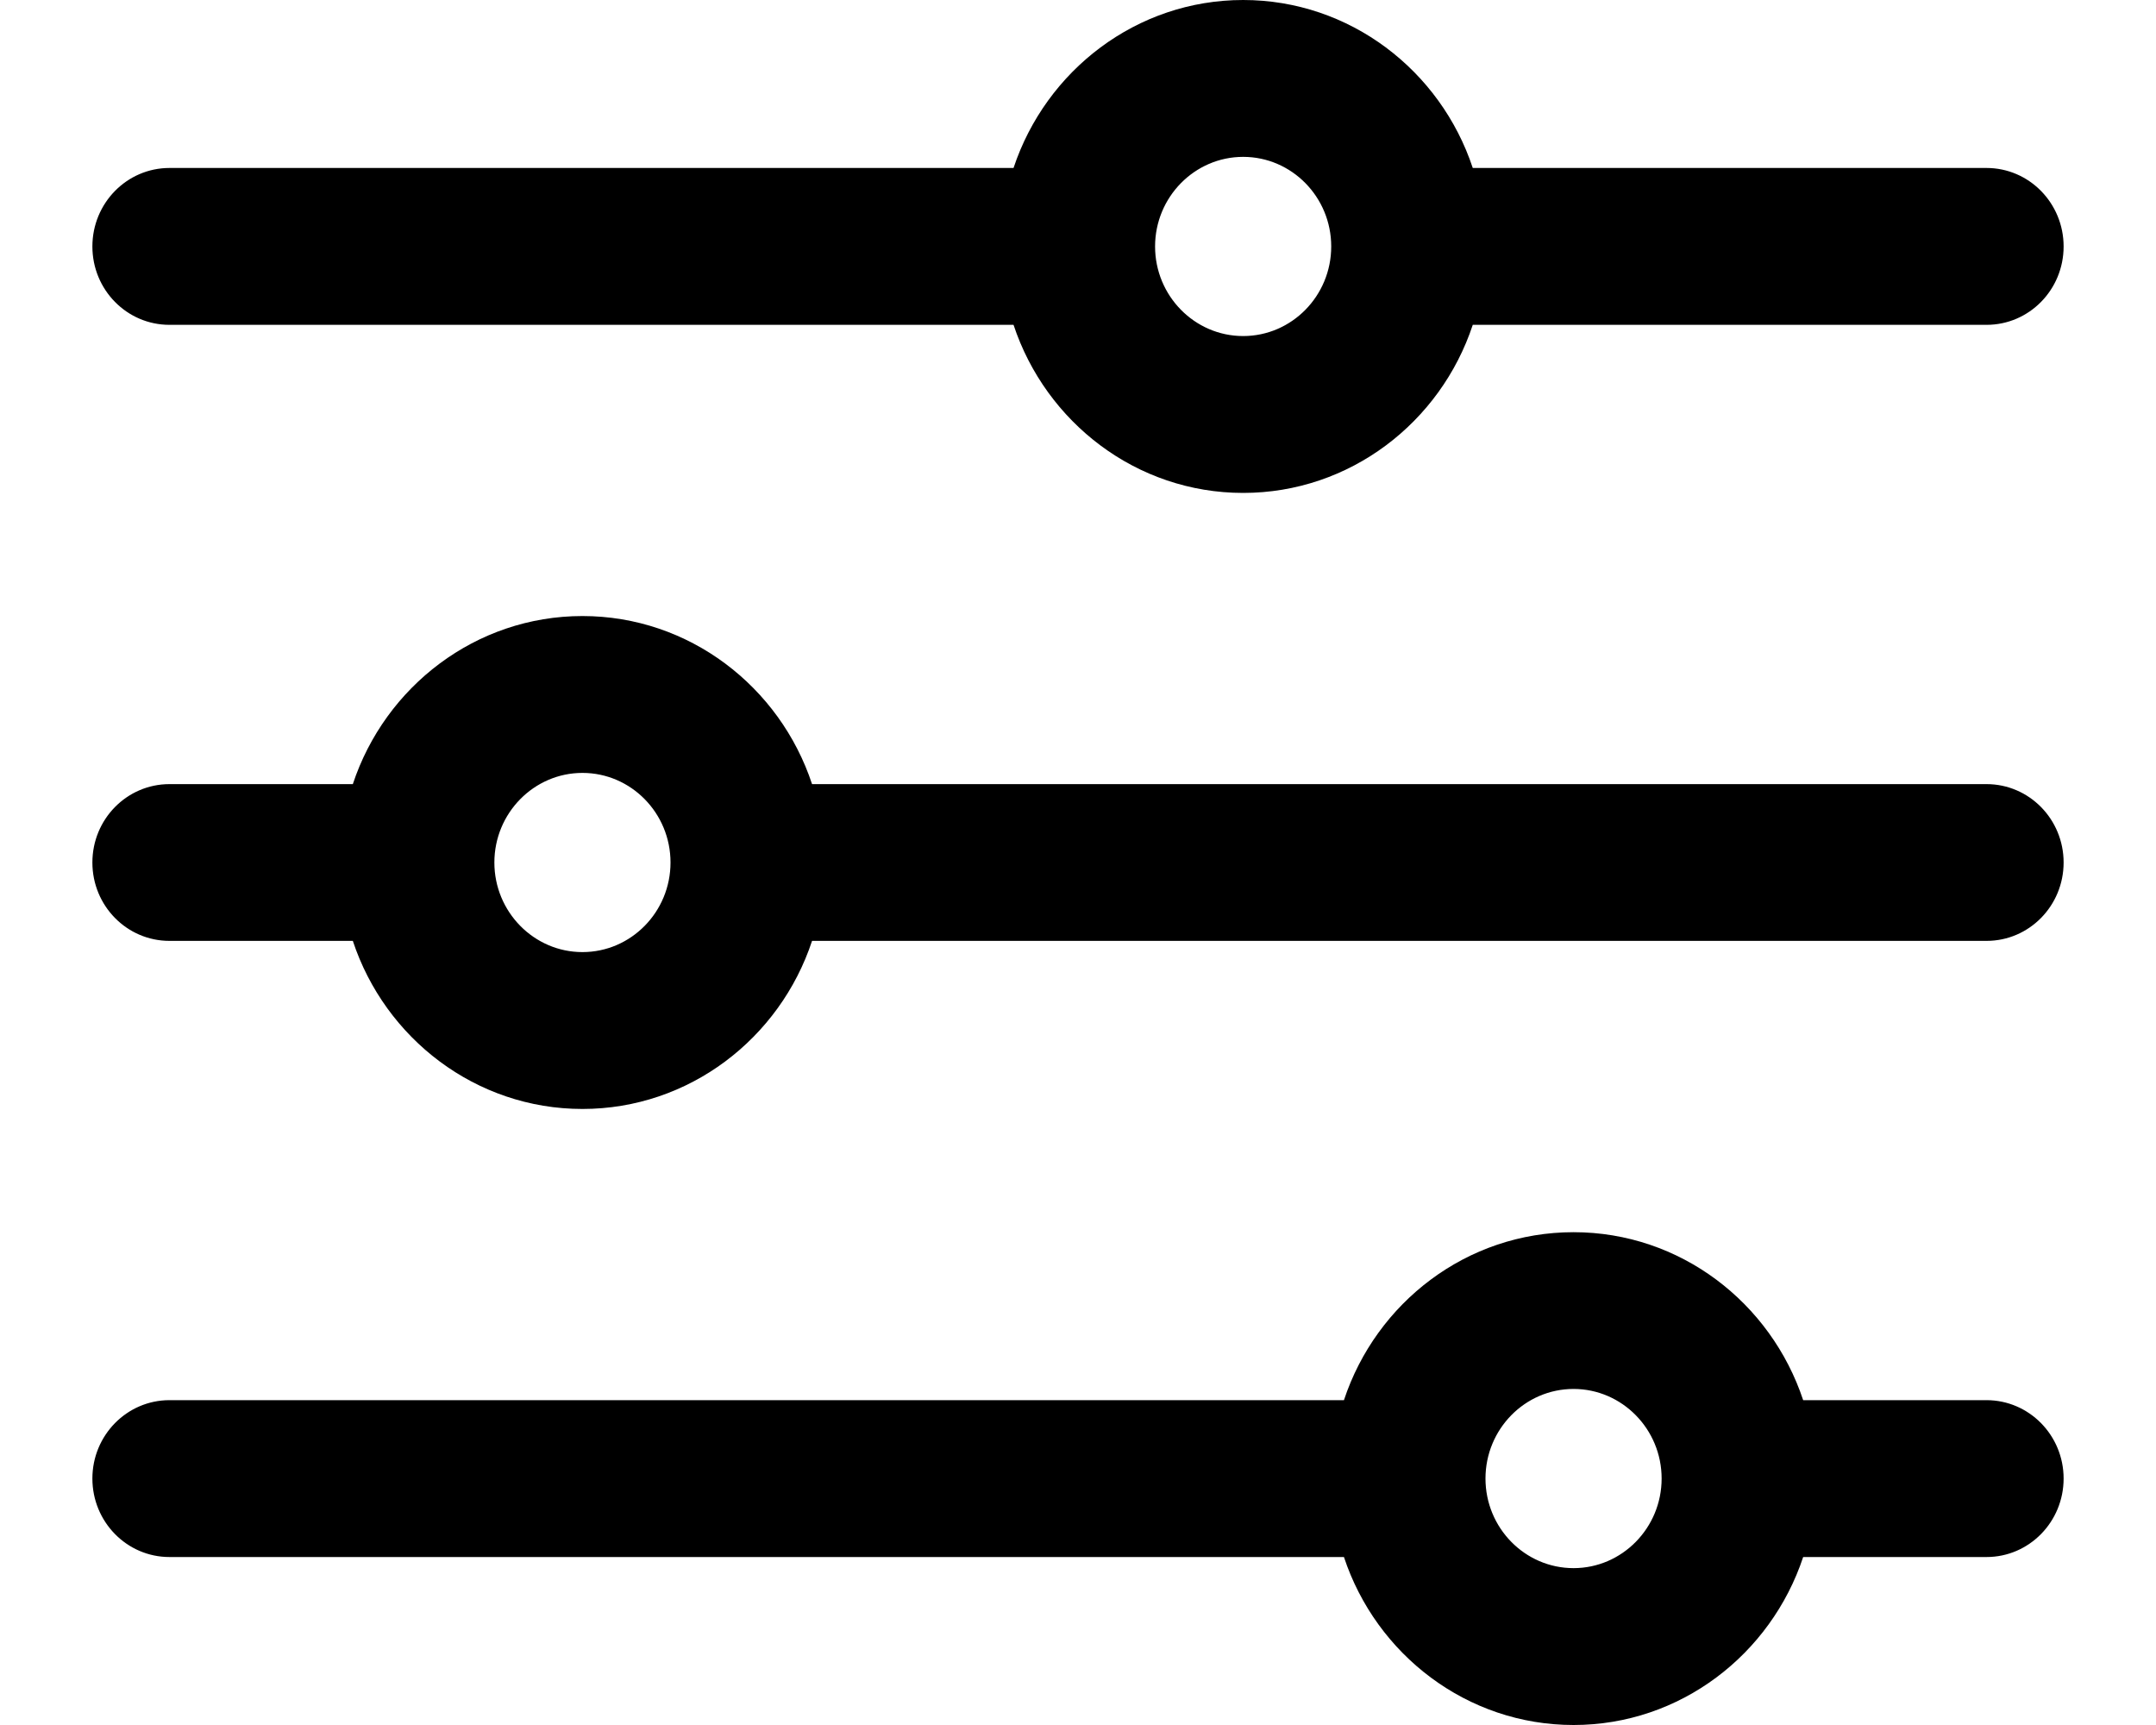 <svg width="20" height="16" viewBox="0 0 20 16" fill="none" xmlns="http://www.w3.org/2000/svg">
<path fill-rule="evenodd" clip-rule="evenodd" d="M1.572 14.442H12.467C12.766 15.346 13.608 16 14.597 16C15.586 16 16.427 15.346 16.727 14.442H18.428C18.823 14.442 19.143 14.116 19.143 13.714C19.143 13.313 18.823 12.987 18.428 12.987H16.727C16.427 12.082 15.586 11.429 14.597 11.429C13.607 11.429 12.766 12.082 12.467 12.987H1.572C1.177 12.987 0.857 13.313 0.857 13.714C0.857 14.116 1.177 14.442 1.572 14.442ZM14.597 12.883C15.047 12.883 15.414 13.256 15.414 13.714C15.414 14.172 15.047 14.545 14.597 14.545C14.146 14.545 13.78 14.172 13.78 13.714C13.78 13.256 14.146 12.883 14.597 12.883Z" fill="currentColor"/>
<path fill-rule="evenodd" clip-rule="evenodd" d="M1.572 8.727H3.273C3.572 9.632 4.414 10.286 5.403 10.286C6.392 10.286 7.234 9.632 7.533 8.727H18.428C18.823 8.727 19.143 8.402 19.143 8C19.143 7.598 18.823 7.273 18.428 7.273H7.533C7.234 6.368 6.392 5.714 5.403 5.714C4.414 5.714 3.572 6.368 3.273 7.273H1.572C1.177 7.273 0.857 7.598 0.857 8C0.857 8.402 1.177 8.727 1.572 8.727ZM5.403 7.169C5.854 7.169 6.22 7.542 6.22 8C6.22 8.458 5.854 8.831 5.403 8.831C4.953 8.831 4.586 8.458 4.586 8C4.586 7.542 4.953 7.169 5.403 7.169Z" fill="currentColor"/>
<path fill-rule="evenodd" clip-rule="evenodd" d="M9.402 3.013H1.572C1.177 3.013 0.857 2.688 0.857 2.286C0.857 1.884 1.177 1.558 1.572 1.558H9.402C9.702 0.654 10.543 0 11.532 0C12.521 0 13.363 0.654 13.662 1.558H18.428C18.823 1.558 19.143 1.884 19.143 2.286C19.143 2.688 18.823 3.013 18.428 3.013H13.662C13.363 3.918 12.521 4.572 11.532 4.572C10.543 4.572 9.702 3.918 9.402 3.013ZM12.349 2.286C12.349 1.828 11.983 1.455 11.532 1.455C11.082 1.455 10.715 1.828 10.715 2.286C10.715 2.744 11.082 3.117 11.532 3.117C11.983 3.117 12.349 2.744 12.349 2.286Z" fill="currentColor"/>
</svg>
